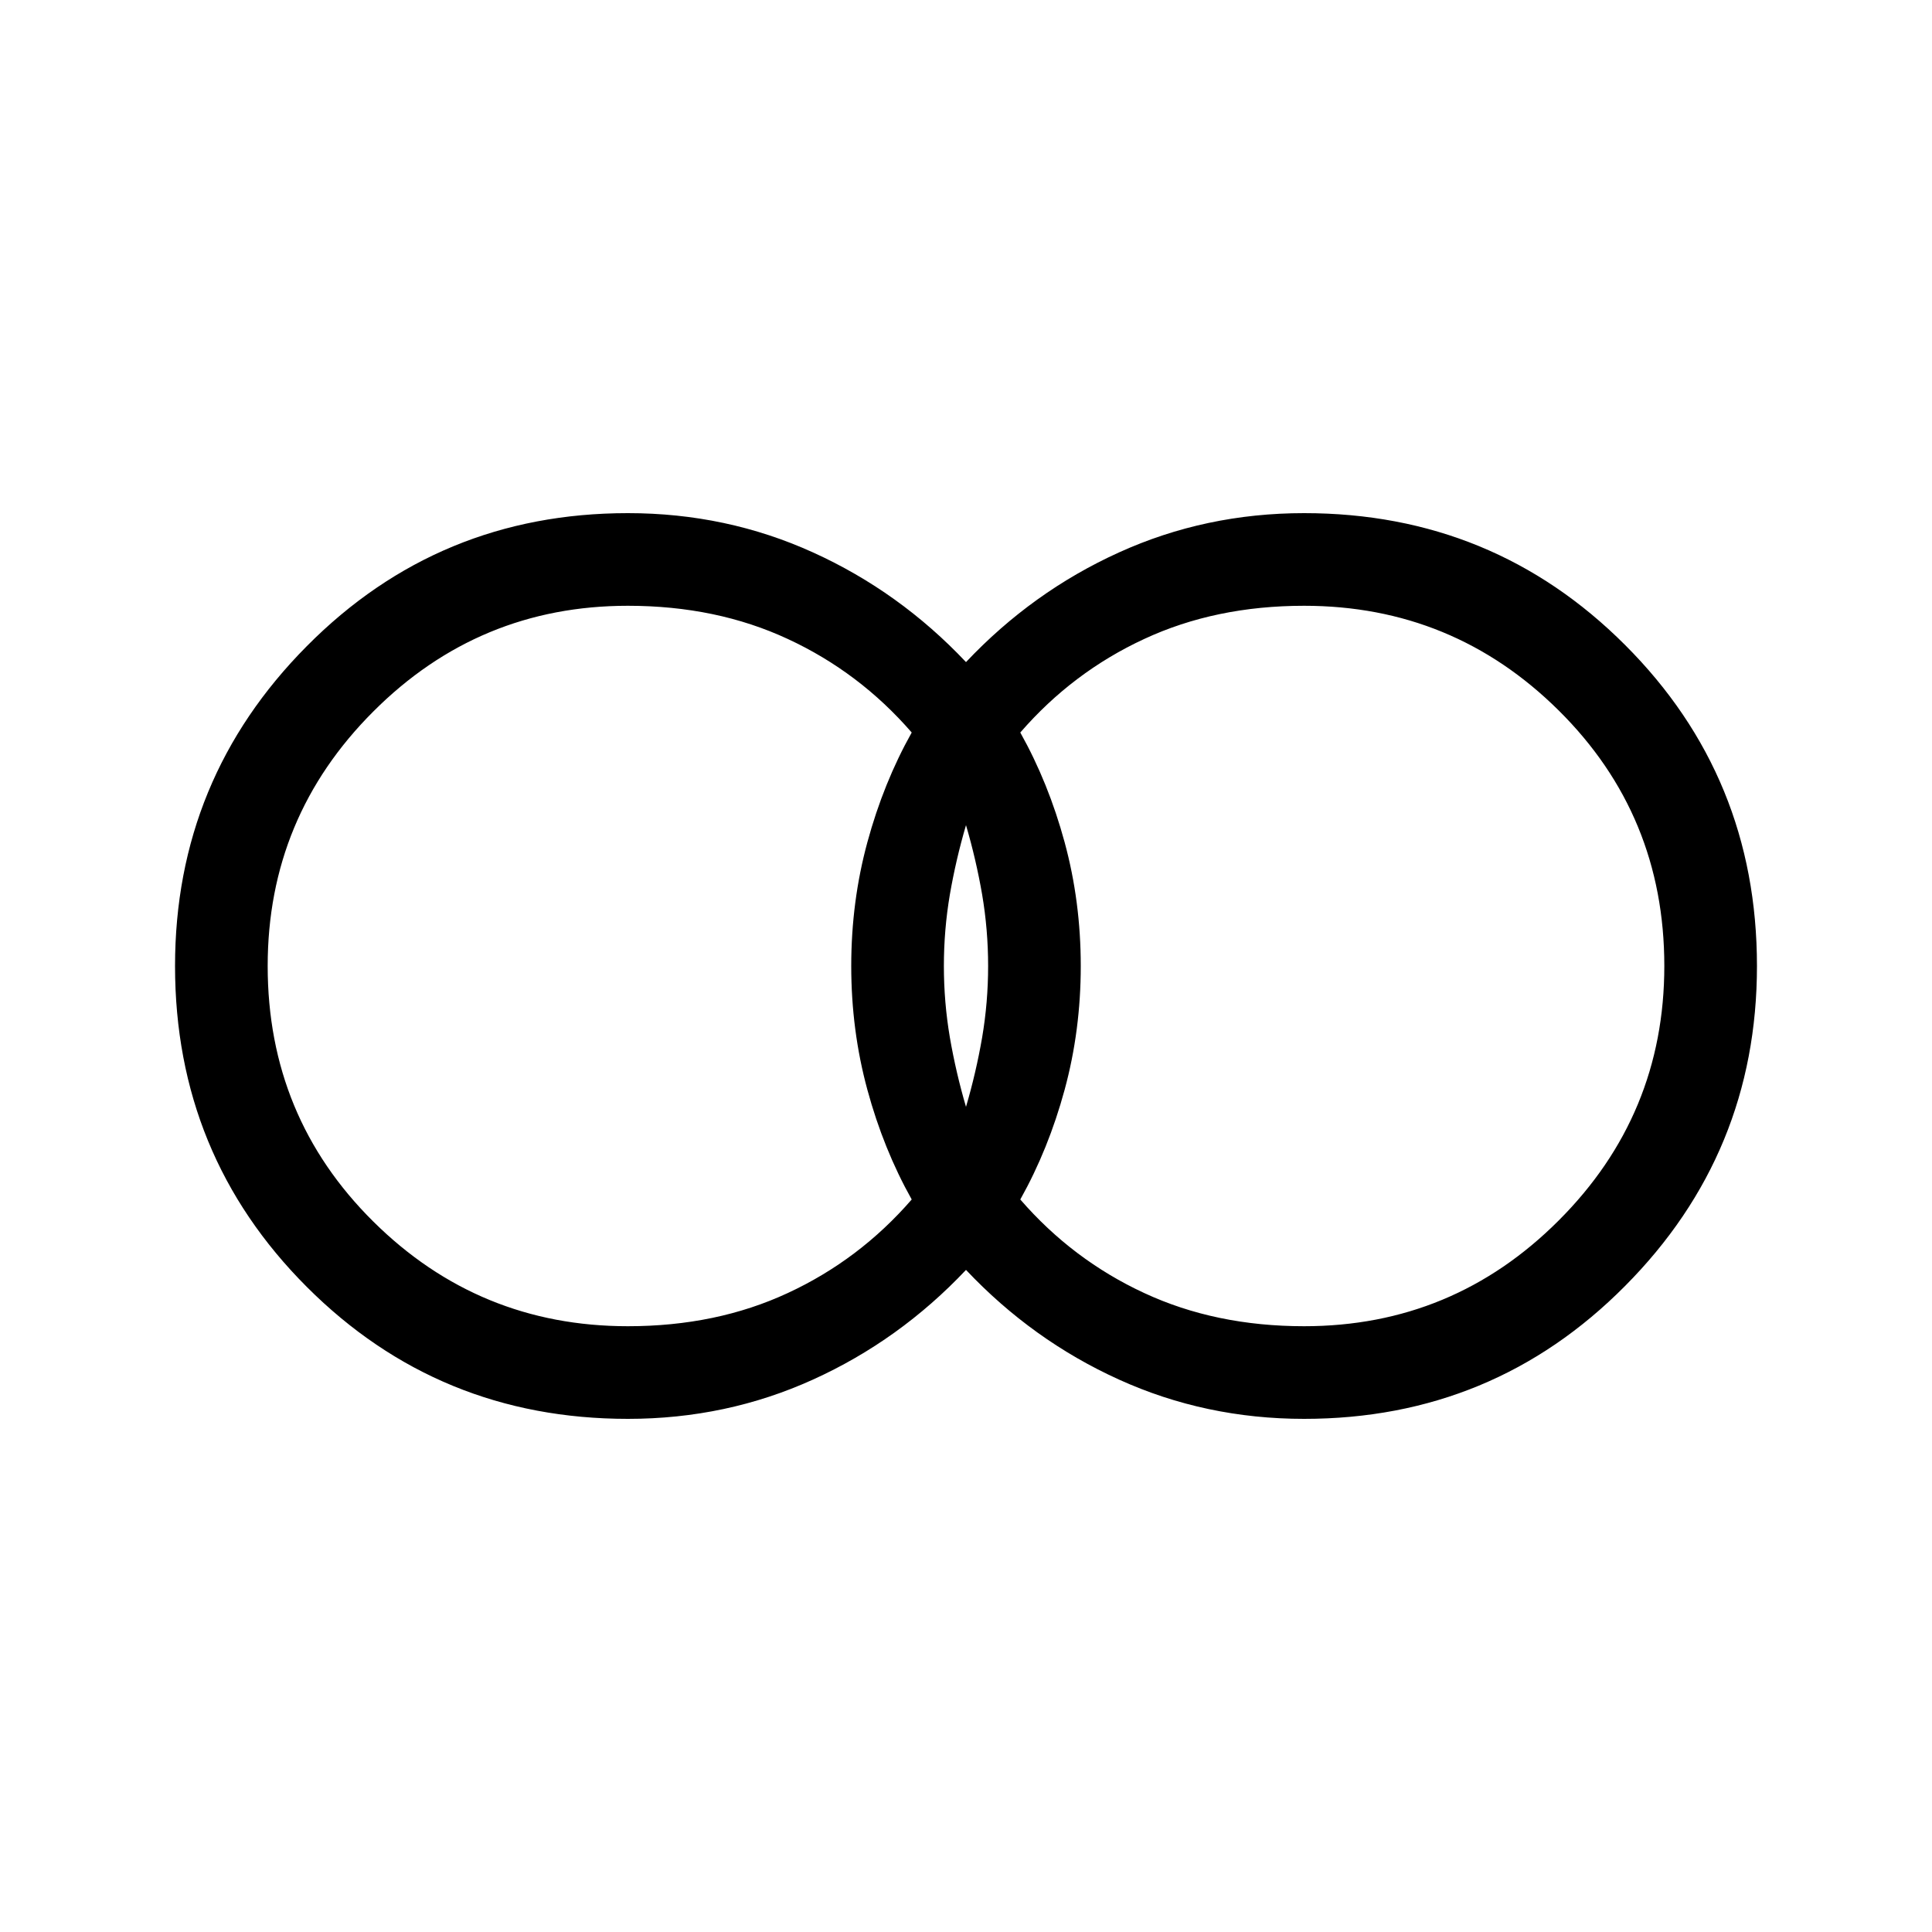 <svg xmlns="http://www.w3.org/2000/svg" height="20" width="20"><path d="M13.5 13.729q1.542 0 2.635-1.094 1.094-1.093 1.094-2.635 0-1.562-1.094-2.646-1.093-1.083-2.635-1.083-.917 0-1.656.344-.74.343-1.282.968.292.521.459 1.136.167.614.167 1.281 0 .667-.167 1.281-.167.615-.459 1.136.542.625 1.282.968.739.344 1.656.344ZM10 11.458q.104-.354.167-.718.062-.365.062-.74t-.062-.74q-.063-.364-.167-.718-.104.354-.167.718-.062.365-.062.74t.062.74q.063.364.167.718Zm-3.5 2.271q.917 0 1.656-.344.74-.343 1.282-.968-.292-.521-.459-1.136-.167-.614-.167-1.281 0-.667.167-1.281.167-.615.459-1.136-.542-.625-1.282-.968-.739-.344-1.656-.344-1.542 0-2.635 1.094Q2.771 8.458 2.771 10q0 1.562 1.094 2.646 1.093 1.083 2.635 1.083Zm0 .959q-1.958 0-3.323-1.365T1.812 10q0-1.938 1.365-3.312Q4.542 5.312 6.5 5.312q1.021 0 1.917.407.895.406 1.583 1.135.688-.729 1.583-1.135.896-.407 1.917-.407 1.958 0 3.323 1.365T18.188 10q0 1.938-1.365 3.312-1.365 1.376-3.323 1.376-1.021 0-1.917-.407-.895-.406-1.583-1.135-.688.729-1.583 1.135-.896.407-1.917.407Z"/></svg>
